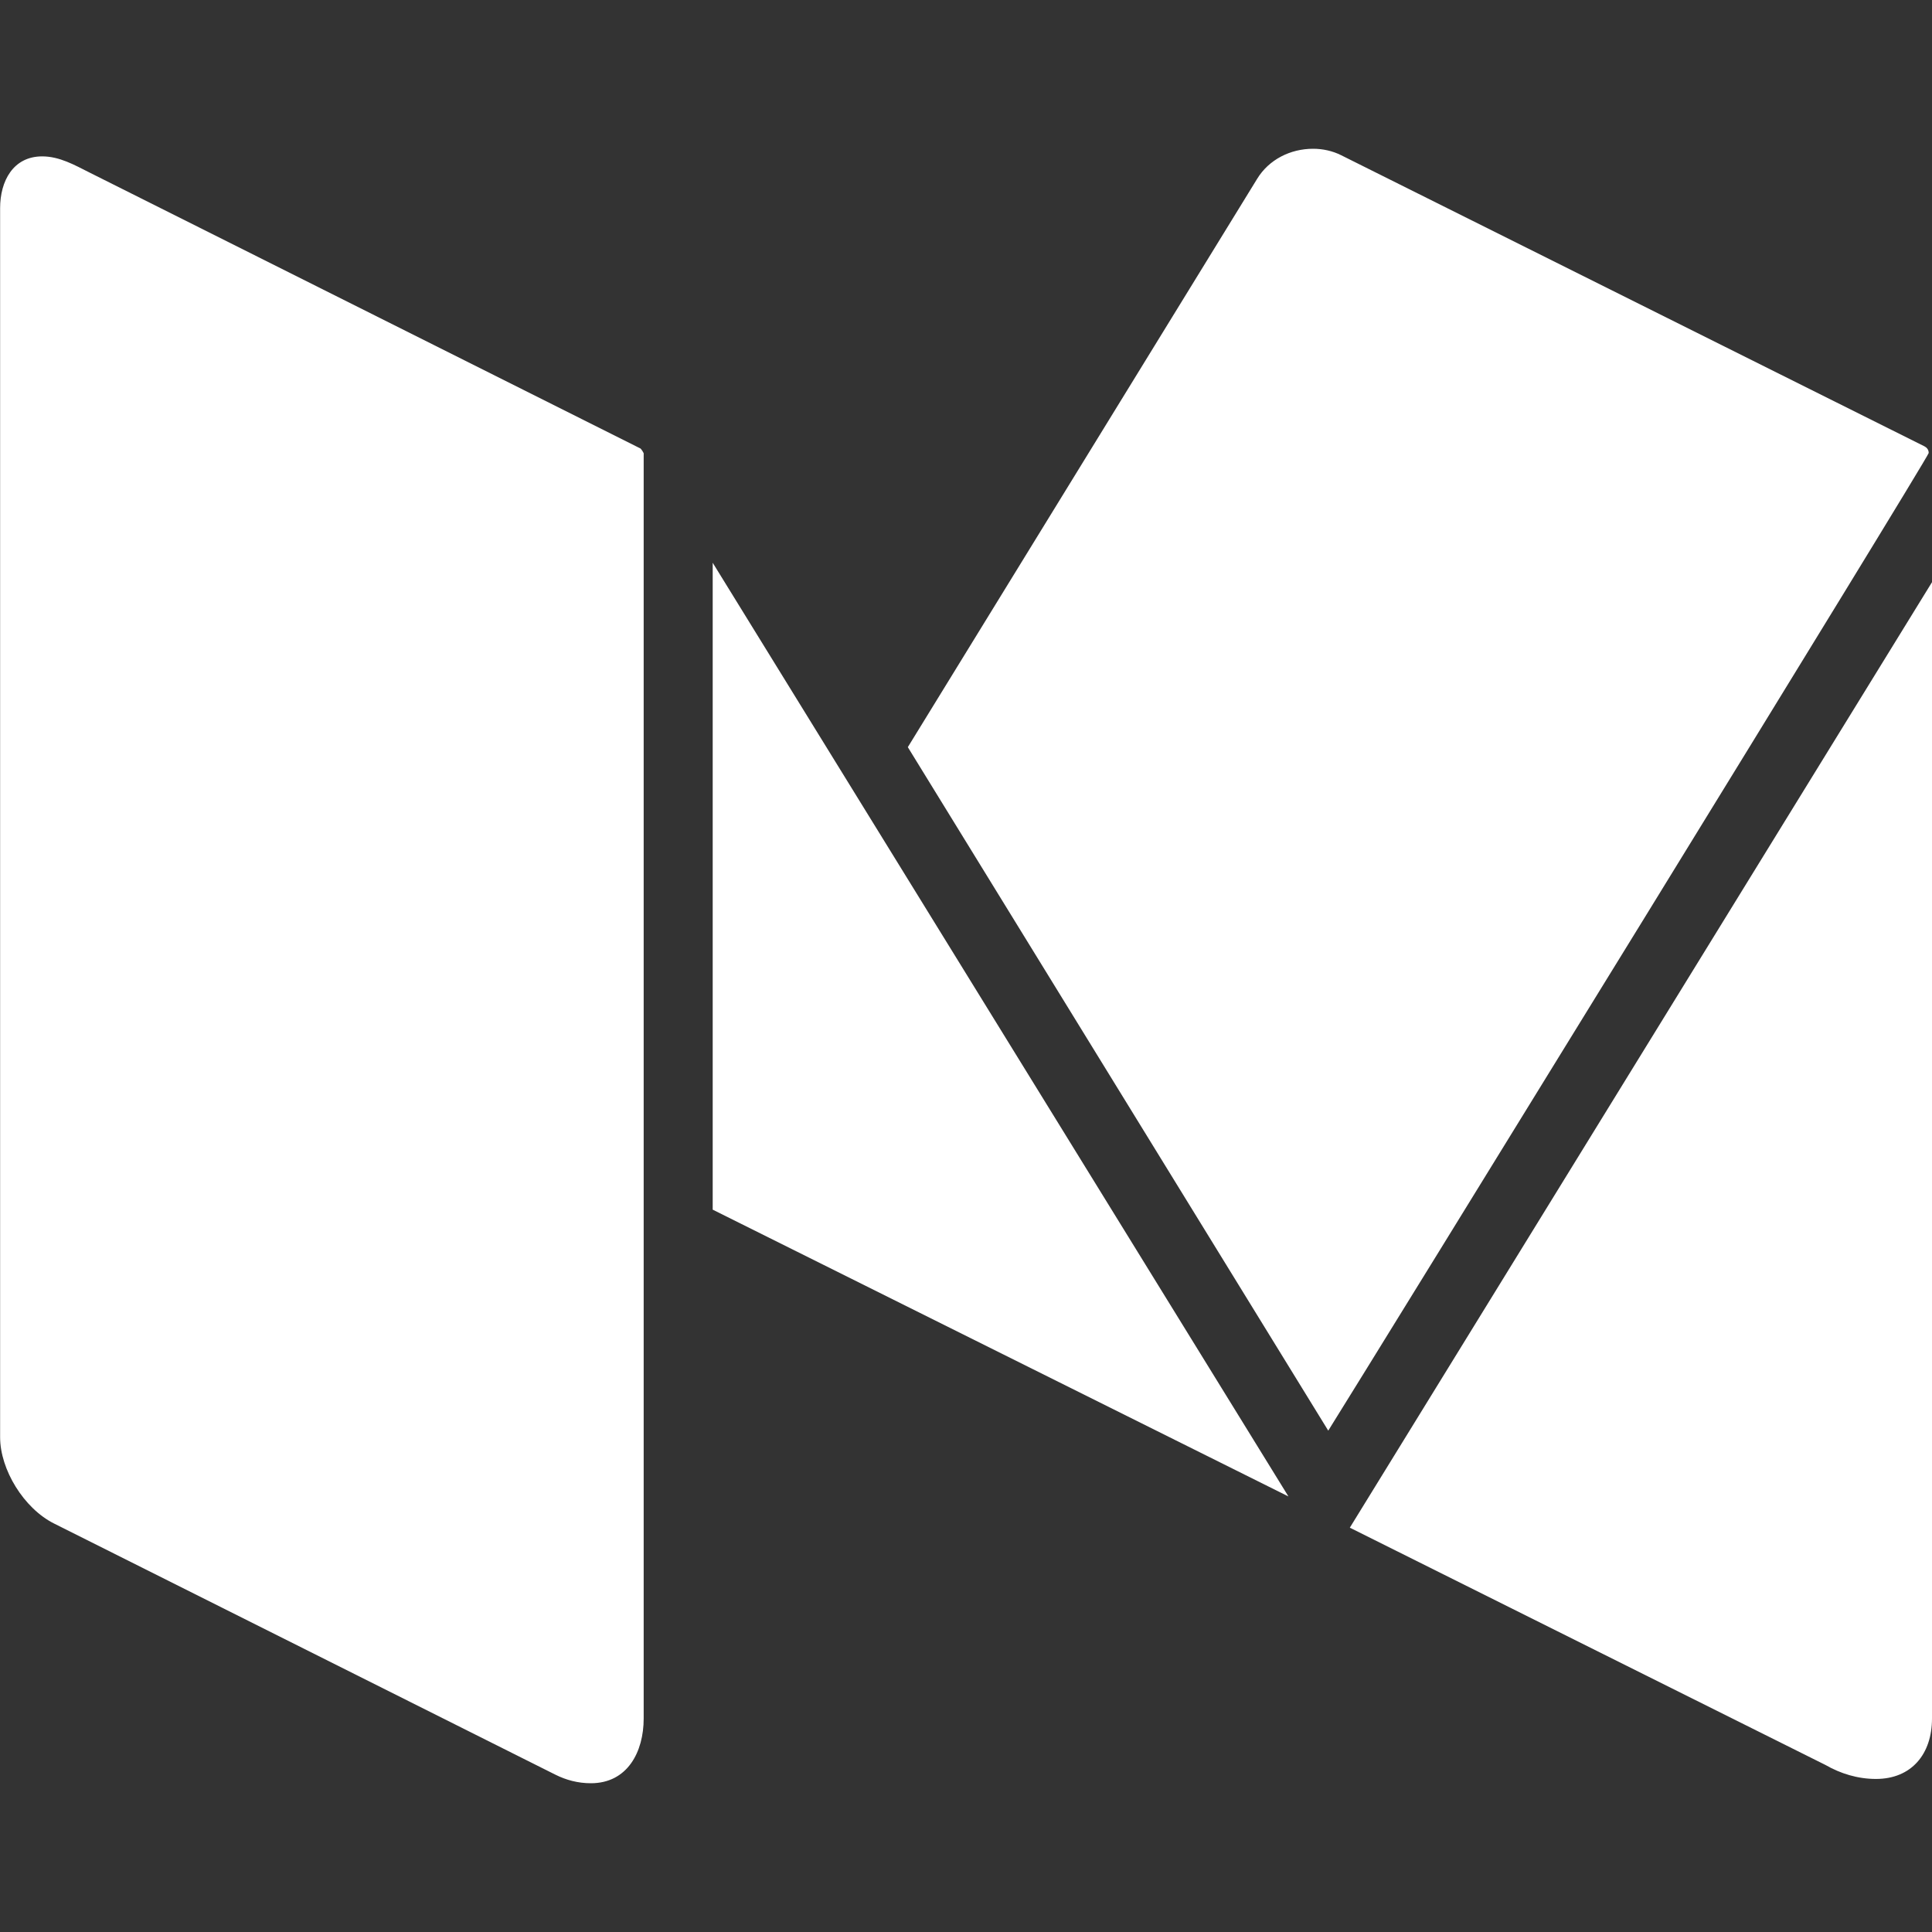 <!-- Generated by IcoMoon.io -->
<svg version="1.1" xmlns="http://www.w3.org/2000/svg" width="18" height="18" viewBox="0 0 18 18">
<rect x="0" y="0" width="18" height="18" fill="#333333" stroke="none"/>
<title>medium</title>
<path fill="#ffffff" d="M5.997 4.229v11.782c0 0.311-0.151 0.603-0.492 0.603-0.121 0-0.231-0.030-0.331-0.080l-4.671-2.34c-0.281-0.141-0.502-0.502-0.502-0.804v-11.451c0-0.251 0.121-0.482 0.392-0.482 0.161 0 0.301 0.080 0.442 0.151l5.133 2.571c0.010 0.010 0.030 0.040 0.030 0.050zM6.64 5.243l5.364 8.699-5.364-2.672v-6.027zM18 5.424v10.587c0 0.331-0.191 0.563-0.522 0.563-0.171 0-0.331-0.050-0.472-0.131l-4.43-2.21zM17.97 4.219c0 0.040-5.193 8.468-5.595 9.11l-3.917-6.368 3.254-5.294c0.11-0.181 0.311-0.281 0.522-0.281 0.090 0 0.181 0.020 0.261 0.060l5.434 2.712c0.020 0.010 0.040 0.030 0.040 0.060z"></path>
</svg>
